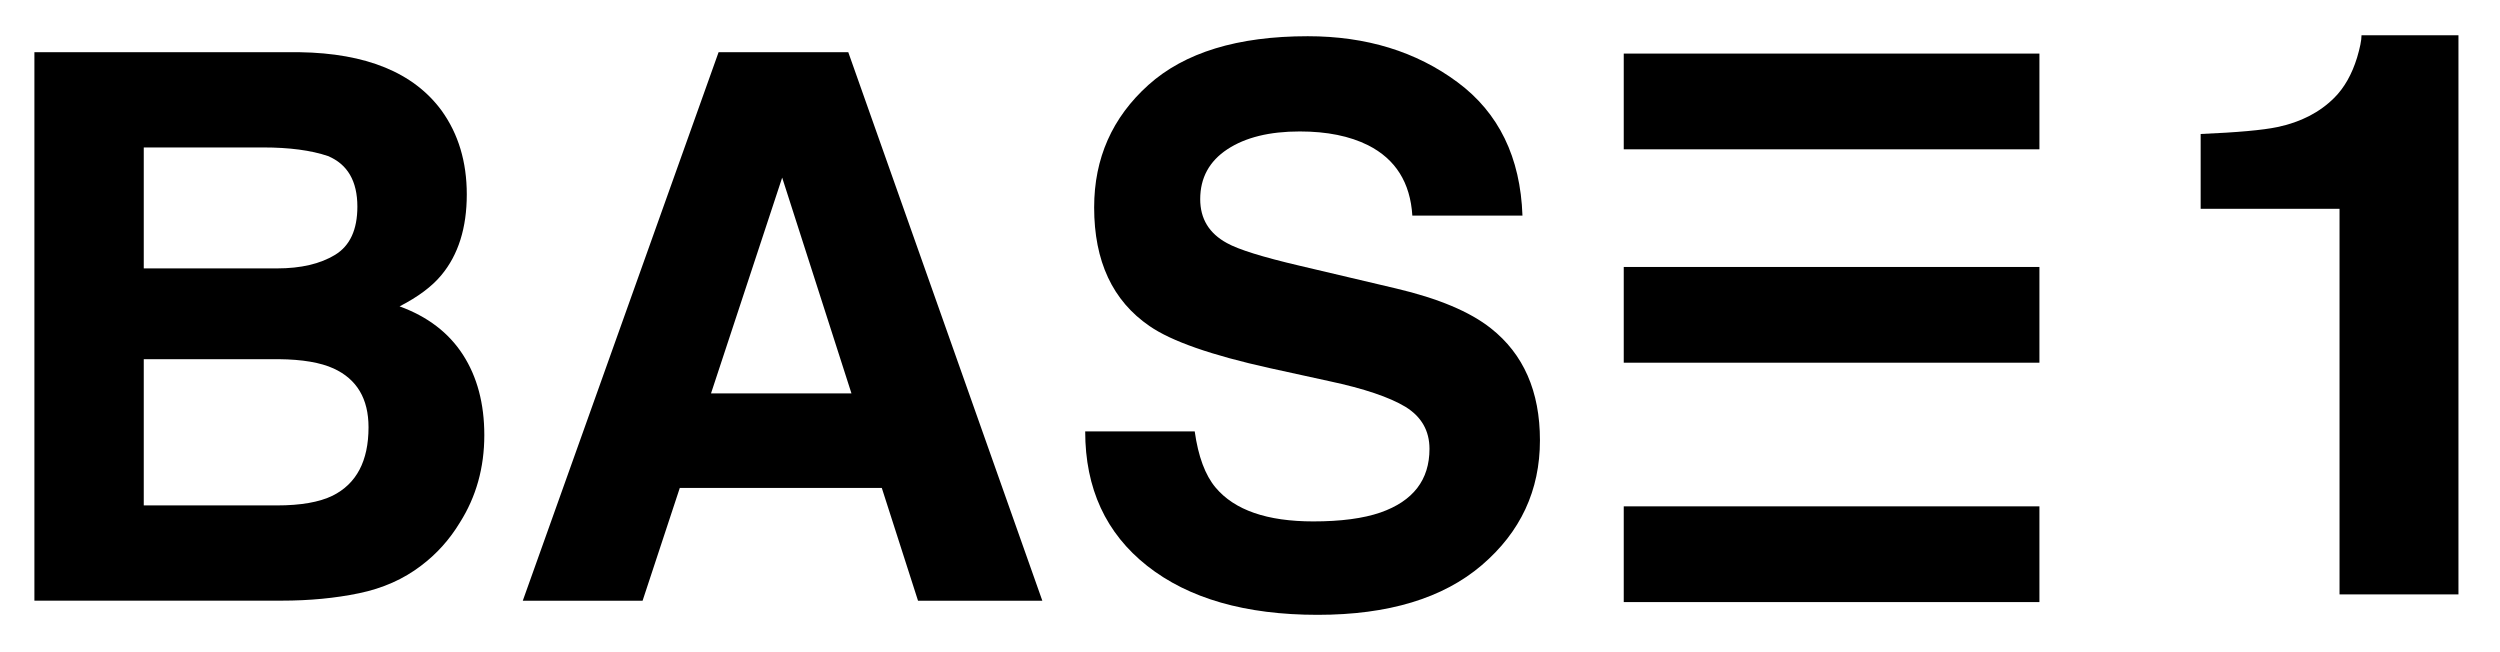 <?xml version="1.0" encoding="utf-8"?>
<!-- Generator: Adobe Illustrator 25.4.1, SVG Export Plug-In . SVG Version: 6.00 Build 0)  -->
<svg version="1.1" id="Layer_1" xmlns="http://www.w3.org/2000/svg" xmlns:xlink="http://www.w3.org/1999/xlink" x="0px" y="0px"
	 viewBox="0 0 454.92 118.72" style="enable-background:new 0 0 454.92 118.72;" xml:space="preserve">
<g>
	<path d="M400.45,38V24.38c6.65-0.28,11.31-0.7,13.97-1.26c4.24-0.89,7.69-2.67,10.35-5.33c1.82-1.82,3.2-4.26,4.14-7.3
		c0.54-1.82,0.81-3.18,0.81-4.07h17.64v101.74h-21.64V38H400.45z"/>
	<path d="M26.16,65.36v26.61h24.23c4.33,0,7.7-0.59,10.11-1.76c4.37-2.17,6.56-6.32,6.56-12.46c0-5.19-2.12-8.76-6.36-10.7
		c-2.36-1.08-5.69-1.65-9.97-1.69H26.16z M26.16,26.83v22.01h24.26c4.33,0,7.85-0.82,10.56-2.47c2.7-1.65,4.05-4.57,4.05-8.77
		c0-4.65-1.79-7.72-5.36-9.21c-3.08-1.04-7.01-1.56-11.79-1.56H26.16z M80.36,20.13c3.05,4.24,4.58,9.32,4.58,15.24
		c0,6.09-1.54,10.99-4.62,14.69c-1.72,2.08-4.26,3.97-7.61,5.69c5.09,1.85,8.94,4.79,11.53,8.8c2.59,4.02,3.89,8.89,3.89,14.63
		c0,5.91-1.48,11.22-4.45,15.91c-1.88,3.11-4.24,5.73-7.06,7.85c-3.19,2.44-6.95,4.11-11.28,5.01c-4.33,0.9-9.03,1.35-14.1,1.35
		H6.26V9.5h48.23C66.66,9.68,75.29,13.22,80.36,20.13"/>
</g>
<path d="M129.38,71.59h25.56l-12.61-39.27L129.38,71.59z M130.76,9.5h23.6l35.31,99.81h-22.62l-6.59-20.52h-36.76l-6.77,20.52H95.13
	L130.76,9.5z"/>
<g>
	<path d="M217.4,78.5c0.64,4.56,1.91,7.97,3.8,10.22c3.45,4.11,9.38,6.16,17.77,6.16c5.02,0,9.1-0.54,12.23-1.62
		c5.95-2.08,8.92-5.94,8.92-11.58c0-3.3-1.46-5.85-4.37-7.65c-2.92-1.76-7.53-3.32-13.86-4.67l-10.81-2.37
		c-10.62-2.35-17.92-4.9-21.89-7.65c-6.73-4.6-10.09-11.8-10.09-21.6c0-8.94,3.29-16.36,9.87-22.28c6.58-5.91,16.24-8.87,29-8.87
		c10.65,0,19.73,2.79,27.24,8.36c7.52,5.57,11.46,13.67,11.83,24.28h-20.04c-0.37-6-3.05-10.27-8.05-12.8
		c-3.34-1.67-7.48-2.51-12.43-2.51c-5.51,0-9.9,1.08-13.19,3.25c-3.28,2.17-4.93,5.19-4.93,9.07c0,3.57,1.62,6.23,4.86,7.99
		c2.08,1.17,6.5,2.55,13.26,4.13l17.51,4.13c7.68,1.81,13.43,4.22,17.26,7.25c5.95,4.69,8.93,11.49,8.93,20.38
		c0,9.12-3.53,16.69-10.58,22.72c-7.05,6.03-17.01,9.04-29.87,9.04c-13.14,0-23.48-2.97-31.01-8.9
		c-7.53-5.94-11.29-14.1-11.29-24.48H217.4z"/>
</g>
<rect x="295.47" y="9.75" width="75.64" height="17.42"/>
<rect x="295.47" y="92.14" width="75.64" height="17.42"/>
<rect x="295.47" y="48.58" width="75.64" height="17.42"/>
</svg>
